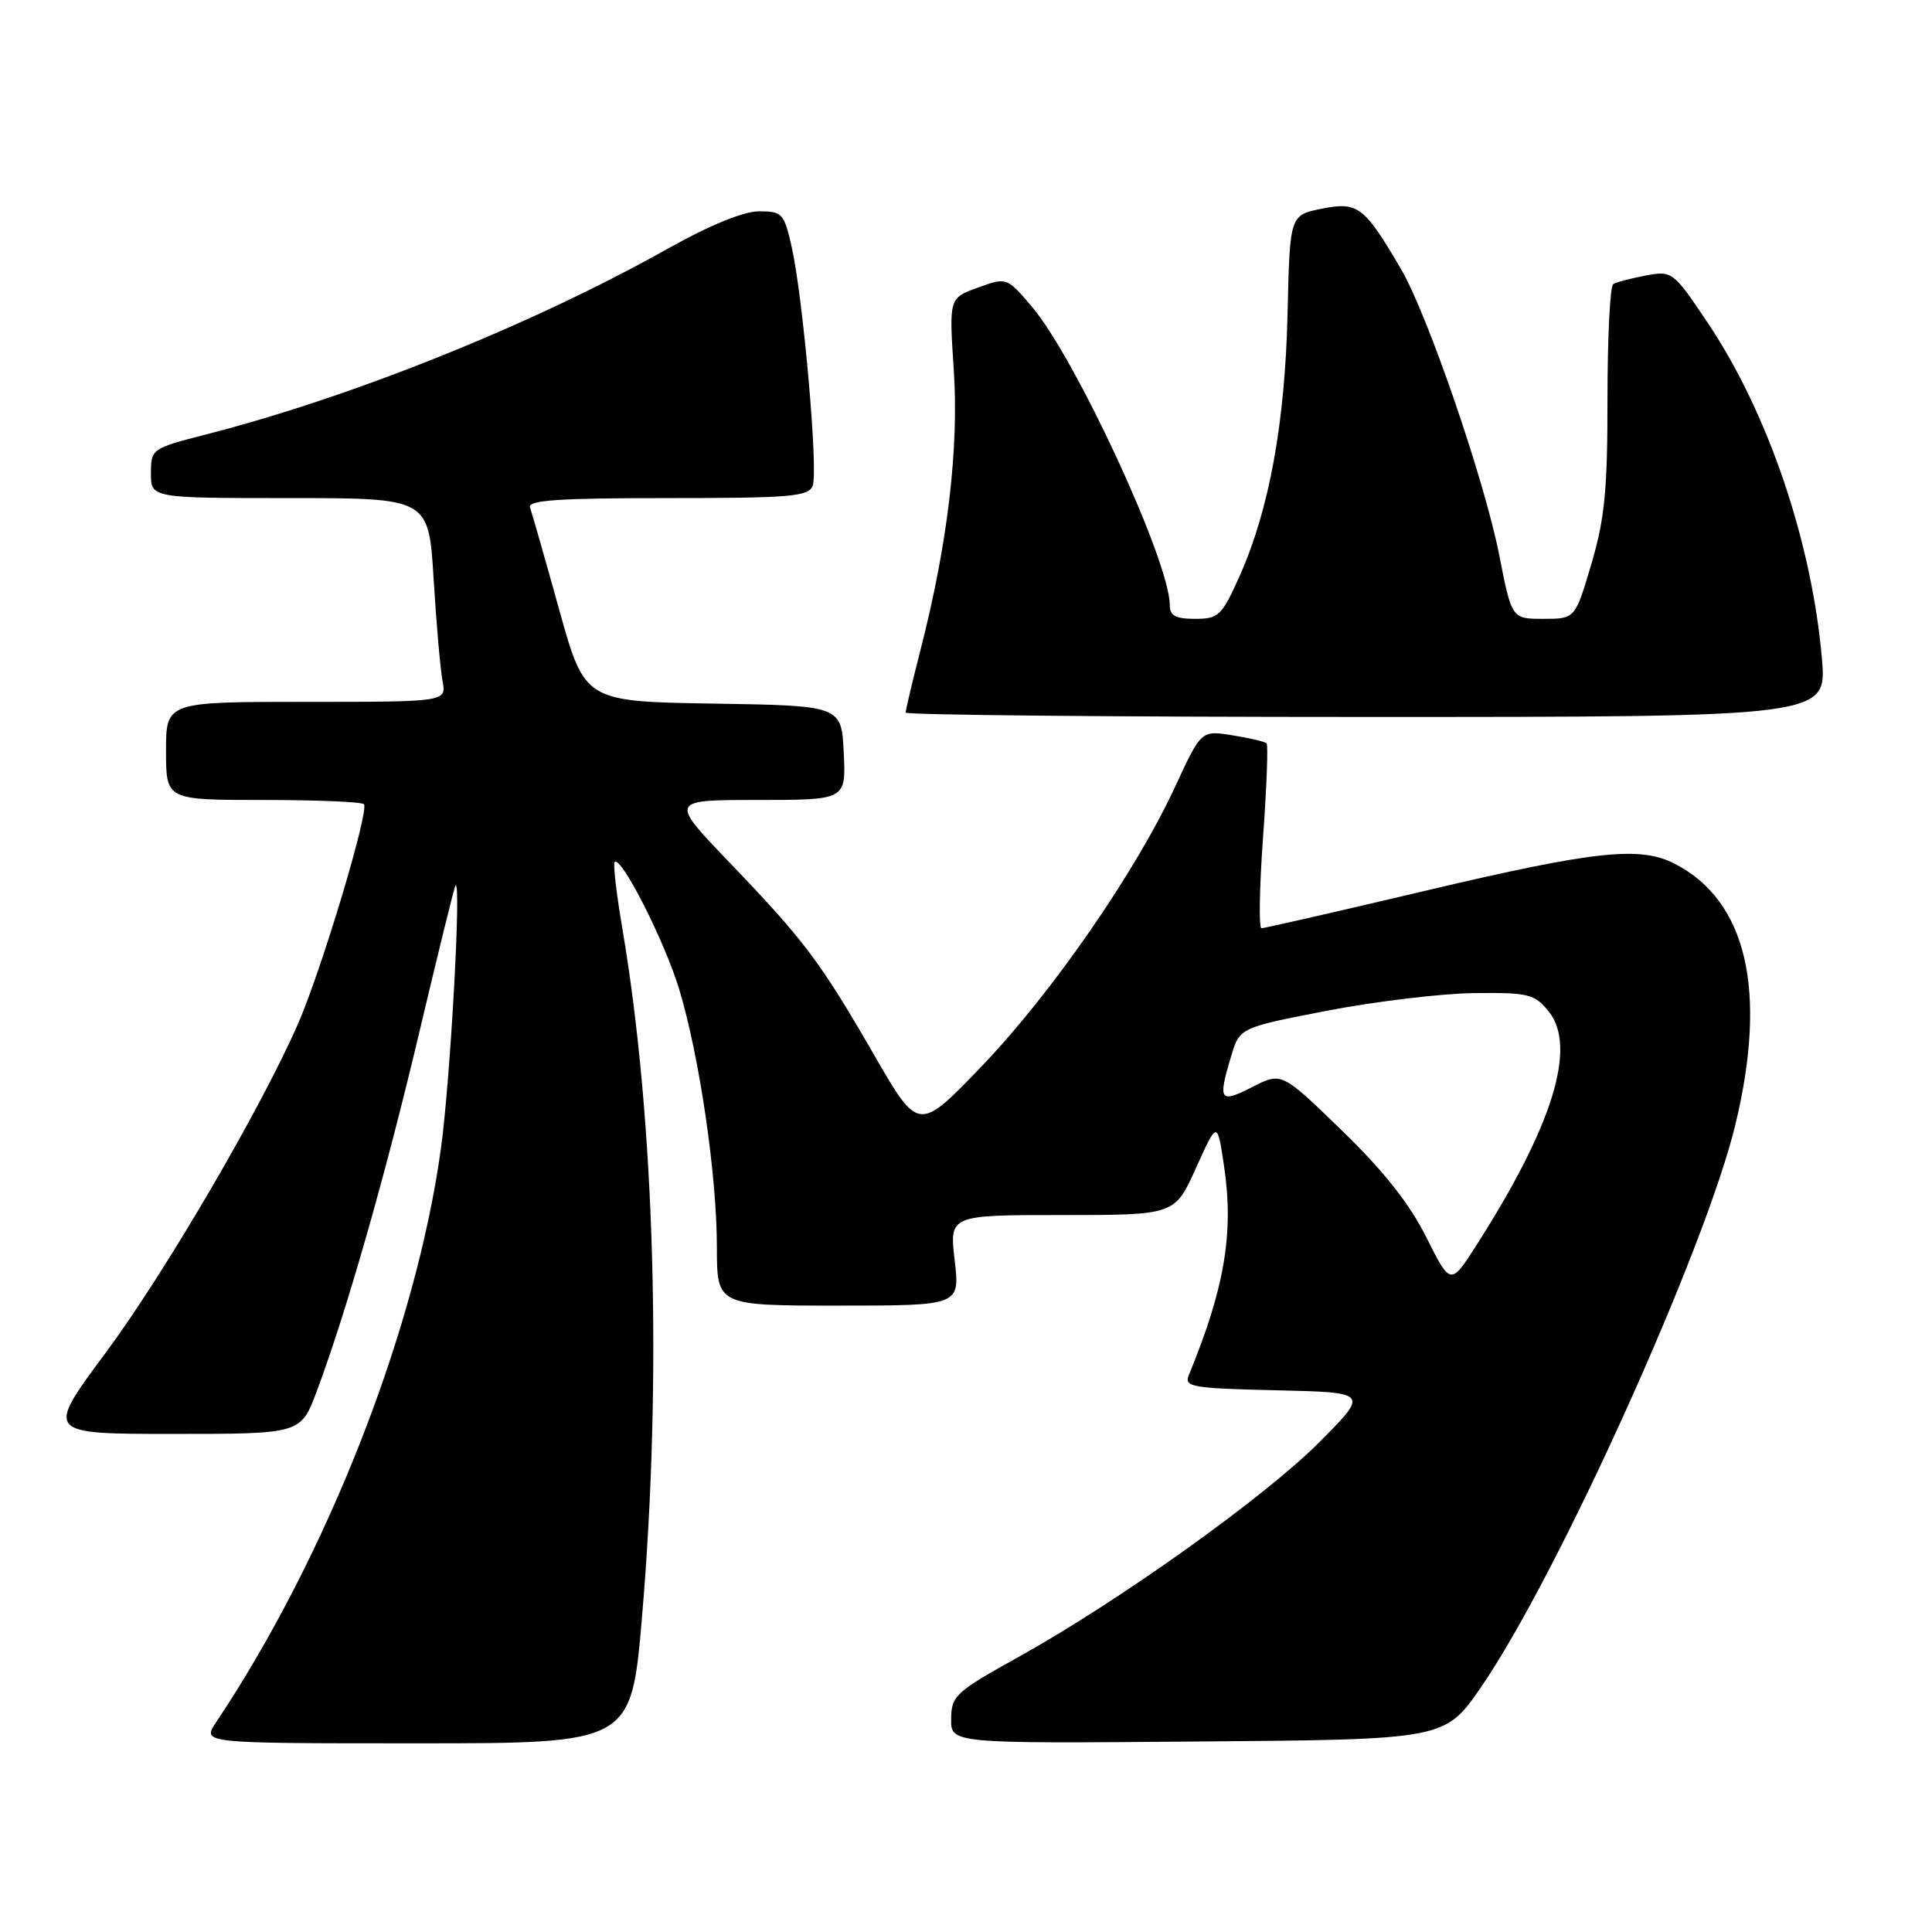 <?xml version="1.0" encoding="UTF-8" standalone="no"?>
<!DOCTYPE svg PUBLIC "-//W3C//DTD SVG 1.1//EN" "http://www.w3.org/Graphics/SVG/1.1/DTD/svg11.dtd" >
<svg xmlns="http://www.w3.org/2000/svg" xmlns:xlink="http://www.w3.org/1999/xlink" version="1.1" viewBox="0 0 256 256">
 <g >
 <path fill="currentColor"
d=" M 85.07 214.25 C 87.76 182.76 86.78 148.44 82.47 123.07 C 81.68 118.43 81.22 114.45 81.44 114.22 C 82.31 113.36 88.11 124.81 90.01 131.13 C 92.69 140.01 94.99 155.74 94.99 165.25 C 95.00 173.00 95.00 173.00 111.10 173.00 C 127.20 173.00 127.20 173.00 126.50 167.00 C 125.80 161.00 125.80 161.00 140.74 161.00 C 155.67 161.00 155.67 161.00 158.48 154.75 C 161.30 148.50 161.30 148.50 162.19 154.50 C 163.52 163.34 162.27 170.70 157.52 182.22 C 156.88 183.78 157.93 183.96 169.09 184.22 C 181.37 184.50 181.37 184.50 174.92 191.00 C 167.70 198.29 148.31 212.14 134.92 219.58 C 126.62 224.19 126.06 224.70 126.03 227.76 C 126.00 231.03 126.00 231.03 158.74 230.76 C 191.47 230.50 191.47 230.50 196.28 223.50 C 206.46 208.69 226.02 165.38 229.97 148.93 C 234.21 131.22 231.45 119.39 221.93 114.46 C 217.33 112.08 211.36 112.72 189.00 118.00 C 177.35 120.75 167.52 123.00 167.15 123.00 C 166.79 123.00 166.88 117.58 167.36 110.95 C 167.84 104.32 168.05 98.72 167.83 98.50 C 167.61 98.27 165.57 97.79 163.30 97.43 C 159.17 96.77 159.17 96.77 155.75 104.16 C 150.52 115.48 139.41 131.55 130.11 141.25 C 121.72 149.99 121.72 149.99 115.85 139.83 C 108.66 127.38 106.65 124.70 96.63 114.25 C 88.72 106.00 88.72 106.00 100.41 106.00 C 112.10 106.00 112.10 106.00 111.80 99.75 C 111.50 93.50 111.50 93.50 94.49 93.23 C 77.48 92.95 77.48 92.95 74.08 80.73 C 72.21 74.00 70.48 67.94 70.23 67.25 C 69.89 66.28 73.94 66.00 88.42 66.00 C 104.76 66.00 107.14 65.80 107.69 64.36 C 108.44 62.41 106.42 39.50 104.91 32.75 C 103.90 28.27 103.65 28.00 100.58 28.00 C 98.53 28.00 94.03 29.84 88.43 32.98 C 70.55 43.01 46.68 52.61 27.25 57.58 C 20.10 59.42 20.00 59.49 20.00 62.72 C 20.00 66.00 20.00 66.00 38.40 66.00 C 56.81 66.00 56.81 66.00 57.46 76.75 C 57.82 82.66 58.35 88.74 58.64 90.25 C 59.16 93.00 59.16 93.00 40.58 93.00 C 22.00 93.00 22.00 93.00 22.00 99.50 C 22.00 106.00 22.00 106.00 34.83 106.00 C 41.89 106.00 47.92 106.25 48.22 106.56 C 48.98 107.32 42.58 128.62 39.46 135.73 C 34.46 147.10 21.79 168.76 13.98 179.28 C 6.02 190.00 6.02 190.00 22.94 190.00 C 39.86 190.00 39.86 190.00 41.97 184.35 C 45.93 173.77 51.13 155.54 55.62 136.53 C 58.09 126.10 60.22 117.45 60.36 117.31 C 61.15 116.52 59.67 143.19 58.42 152.22 C 55.10 176.23 43.36 206.16 28.61 228.25 C 26.77 231.00 26.77 231.00 55.20 231.00 C 83.64 231.00 83.64 231.00 85.07 214.25 Z  M 241.41 87.25 C 240.06 71.73 234.25 54.66 226.30 42.80 C 221.70 35.94 221.58 35.86 218.07 36.51 C 216.12 36.88 214.17 37.39 213.76 37.65 C 213.34 37.91 213.00 44.73 213.00 52.81 C 213.01 64.93 212.63 68.77 210.86 74.75 C 208.71 82.00 208.71 82.00 204.51 82.00 C 200.31 82.00 200.31 82.00 198.65 73.52 C 196.69 63.58 189.16 41.66 185.63 35.63 C 180.77 27.34 179.93 26.70 175.16 27.65 C 170.91 28.50 170.91 28.50 170.61 41.50 C 170.28 56.00 168.18 67.51 164.29 76.25 C 161.90 81.60 161.49 82.00 158.36 82.00 C 155.76 82.00 155.00 81.58 155.00 80.16 C 155.00 74.41 142.52 47.43 136.71 40.61 C 133.39 36.73 133.39 36.73 129.57 38.11 C 125.75 39.49 125.75 39.49 126.38 49.00 C 127.07 59.33 125.58 71.99 122.03 85.89 C 120.91 90.26 120.00 94.10 120.00 94.42 C 120.00 94.74 147.47 95.00 181.04 95.00 C 242.08 95.00 242.08 95.00 241.41 87.25 Z  M 188.99 163.93 C 186.76 159.48 183.31 155.12 177.79 149.78 C 169.82 142.05 169.82 142.05 165.91 144.05 C 161.61 146.24 161.36 145.87 163.13 139.95 C 164.27 136.17 164.27 136.17 175.88 133.92 C 182.27 132.69 191.03 131.64 195.33 131.59 C 202.53 131.51 203.33 131.70 205.19 134.00 C 209.00 138.68 205.79 149.10 195.68 164.93 C 192.21 170.36 192.21 170.36 188.99 163.93 Z "/>
</g>
</svg>
